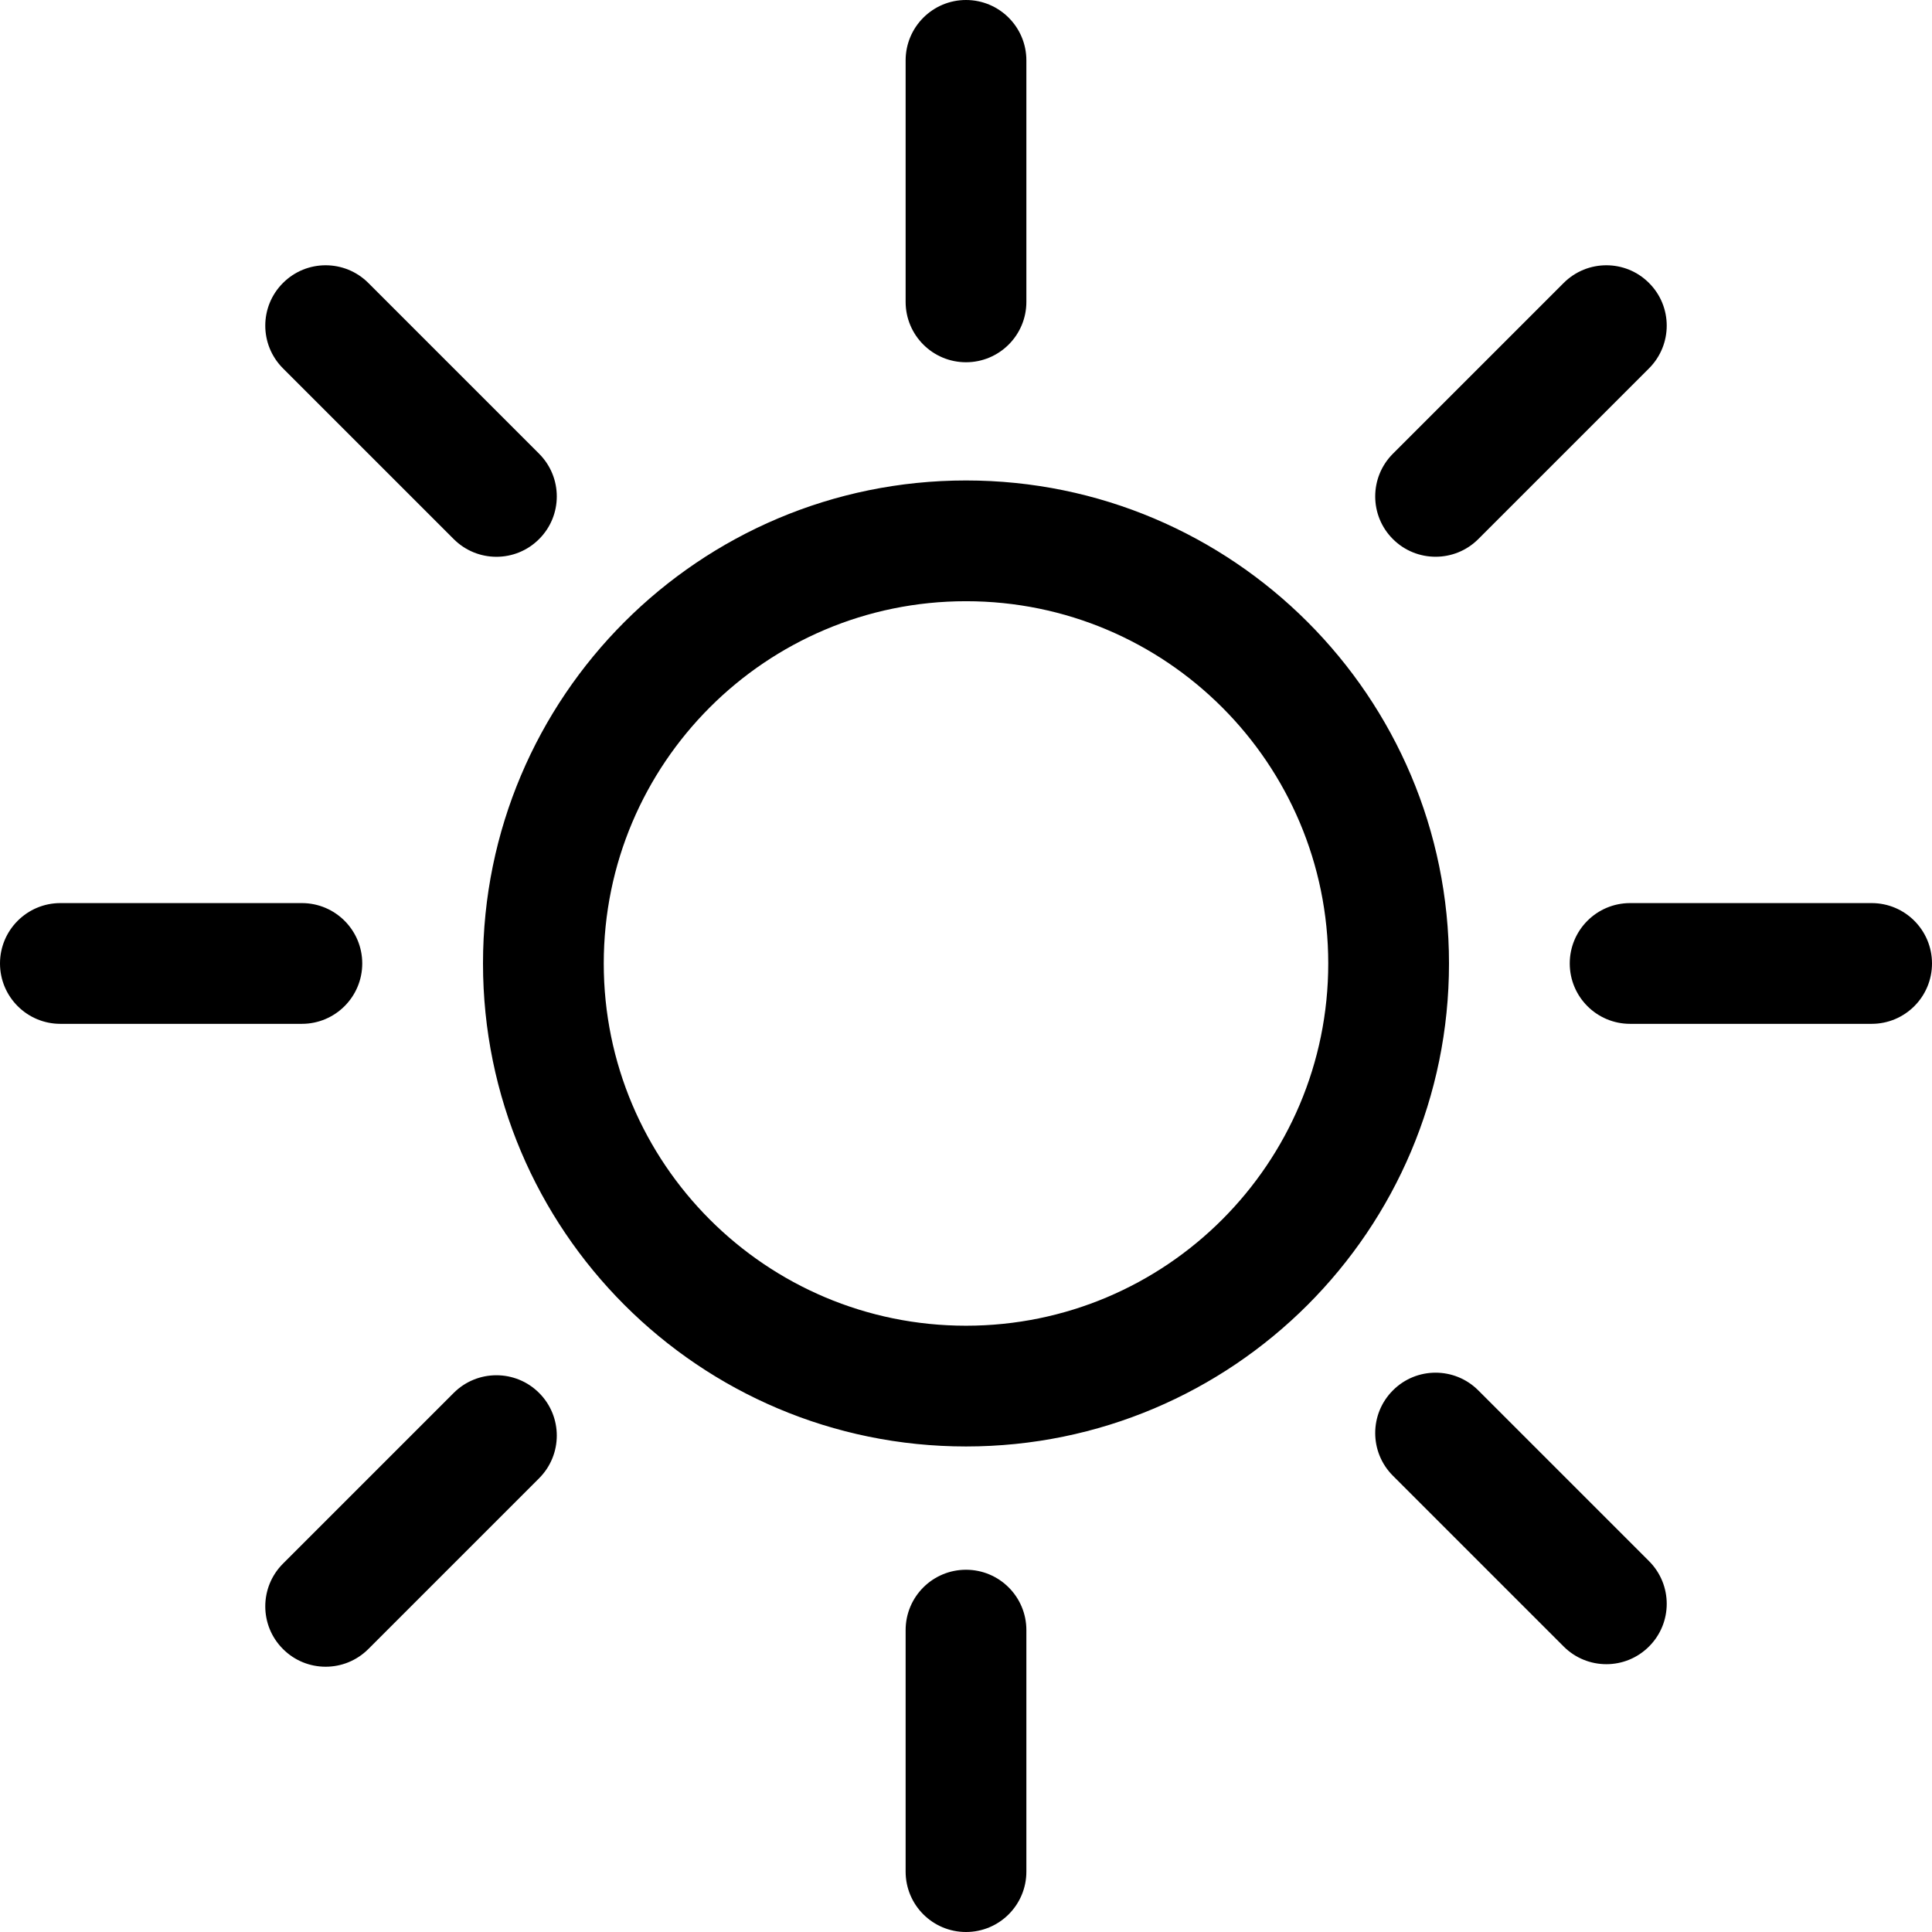 <svg xmlns:rdf="http://www.w3.org/1999/02/22-rdf-syntax-ns#" xmlns="http://www.w3.org/2000/svg" height="32" width="32" version="1.1" xmlns:cc="http://creativecommons.org/ns#" xmlns:dc="http://purl.org/dc/elements/1.1/" viewBox="0 0 32 32">
 <g transform="translate(0 -1020.4)">
  <path d="m16 1026.4c0.552 0 1-0.448 1-1v-4c0-0.552-0.448-1-1-1s-1 0.448-1 1v4c0 0.552 0.448 1 1 1zm0 20c-0.552 0-1 0.447-1 1v4c0 0.553 0.448 1 1 1s1-0.447 1-1v-4c0-0.553-0.448-1-1-1zm8.485-17.071 2.828-2.828c0.391-0.391 0.391-1.024 0-1.414-0.39-0.391-1.023-0.391-1.414 0l-2.828 2.828c-0.391 0.391-0.391 1.024 0 1.414 0.39 0.39 1.024 0.39 1.414 0zm-16.97 14.142-2.828 2.828c-0.391 0.391-0.391 1.024 0 1.414 0.39 0.391 1.023 0.391 1.414 0l2.828-2.828c0.391-0.391 0.391-1.024 0-1.414-0.39-0.39-1.024-0.39-1.414 0zm0-14.142c0.391 0.391 1.024 0.391 1.414 0 0.391-0.39 0.391-1.023 0-1.414l-2.828-2.828c-0.391-0.391-1.024-0.391-1.414 0-0.391 0.39-0.391 1.023 0 1.414l2.828 2.828zm16.97 14.1c-0.391-0.391-1.024-0.391-1.414 0-0.391 0.39-0.391 1.023 0 1.414l2.828 2.828c0.391 0.391 1.024 0.391 1.414 0 0.391-0.39 0.391-1.023 0-1.414l-2.828-2.828zm6.515-8.071h-4c-0.553 0-1 0.448-1 1s0.447 1 1 1h4c0.553 0 1-0.448 1-1s-0.447-1-1-1zm-25 1c0-0.552-0.448-1-1-1h-4c-0.552 0-1 0.448-1 1s0.448 1 1 1h4c0.552 0 1-0.448 1-1zm10-8c-4.418 0-8 3.582-8 8s3.582 8 8 8 8-3.582 8-8-3.582-8-8-8zm0 14c-3.313 0-6-2.687-6-6s2.687-6 6-6 6 2.687 6 6-2.687 6-6 6z"/>
 </g>
</svg>
